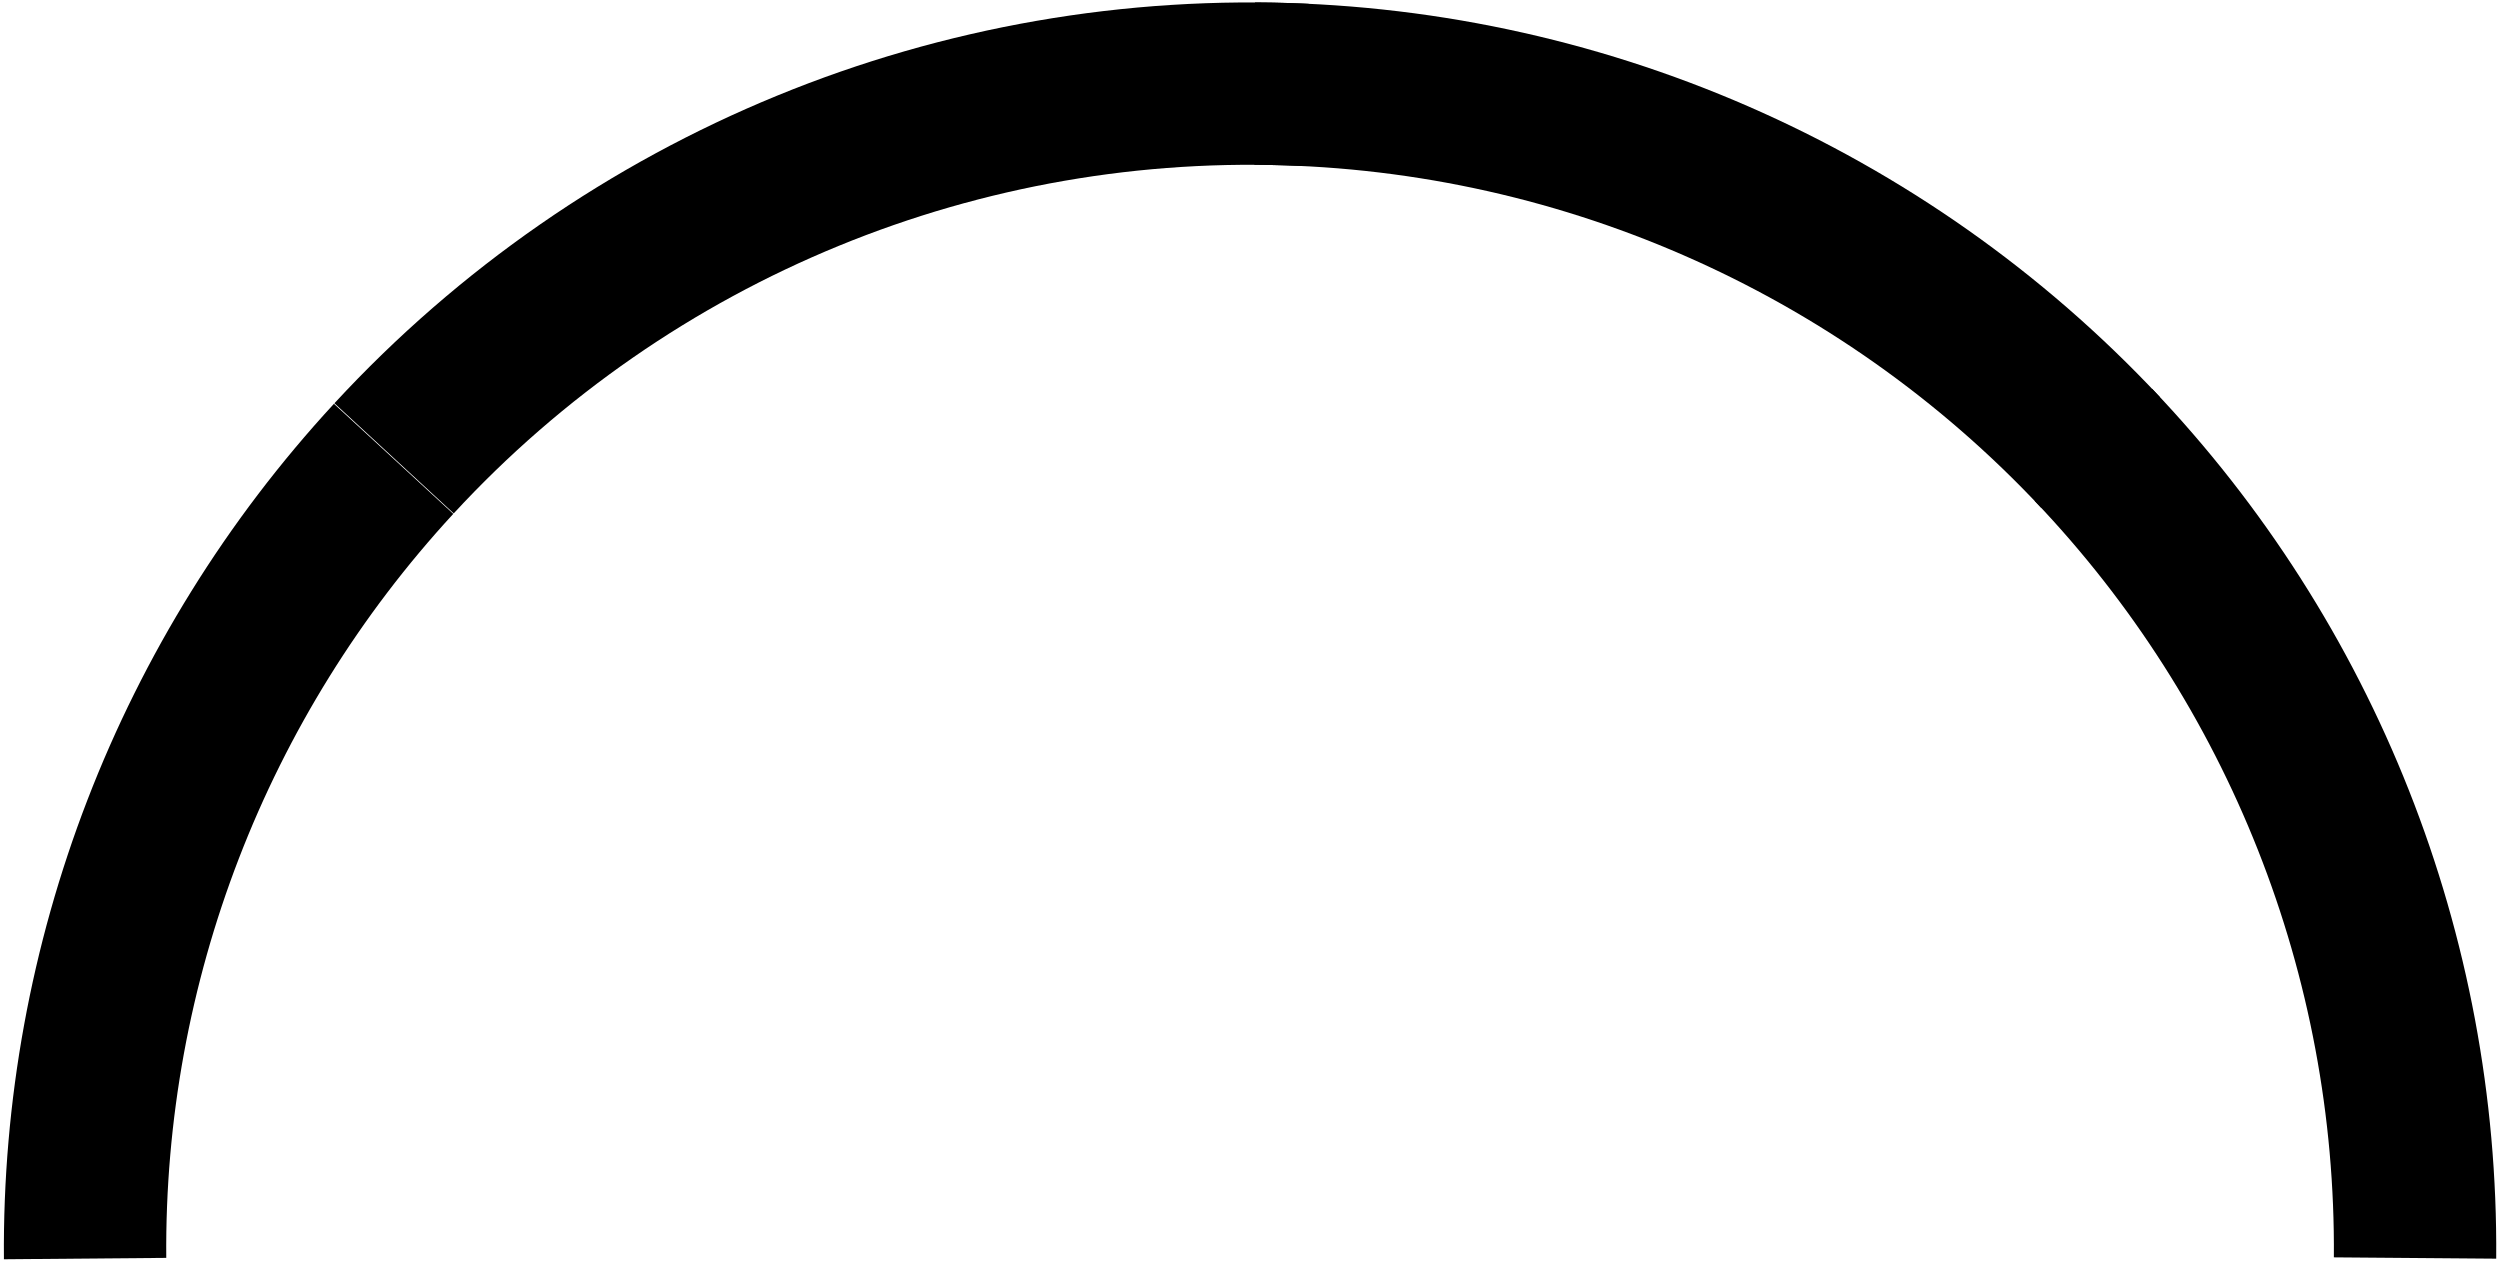 <svg width="283" height="143" viewBox="0 0 283 143" fill="none" xmlns="http://www.w3.org/2000/svg">
<path d="M44.557 51.94C21.833 76.581 9.345 108.951 9.632 142.47" stroke="#52C376" style="stroke:#52C376;stroke:color(display-p3 0.322 0.765 0.463);stroke-opacity:1;" stroke-width="18.378" stroke-miterlimit="10" stroke-linejoin="round"/>
<path d="M147.702 9.611C108.781 7.78 71.041 23.254 44.609 51.883" stroke="#FDE8CB" style="stroke:#FDE8CB;stroke:color(display-p3 0.992 0.91 0.796);stroke-opacity:1;" stroke-width="18.378" stroke-miterlimit="10" stroke-linejoin="round"/>
<path d="M237.776 51.211C212.966 24.711 178.33 9.609 142.029 9.465" stroke="#FAB152" style="stroke:#FAB152;stroke:color(display-p3 0.98 0.694 0.322);stroke-opacity:1;" stroke-width="18.378" stroke-miterlimit="10" stroke-linejoin="round"/>
<path d="M273.382 142.407C273.659 108.159 260.6 75.145 236.969 50.353" stroke="#E26767" style="stroke:#E26767;stroke:color(display-p3 0.886 0.404 0.404);stroke-opacity:1;" stroke-width="18.378" stroke-miterlimit="10" stroke-linejoin="round"/>
</svg>
